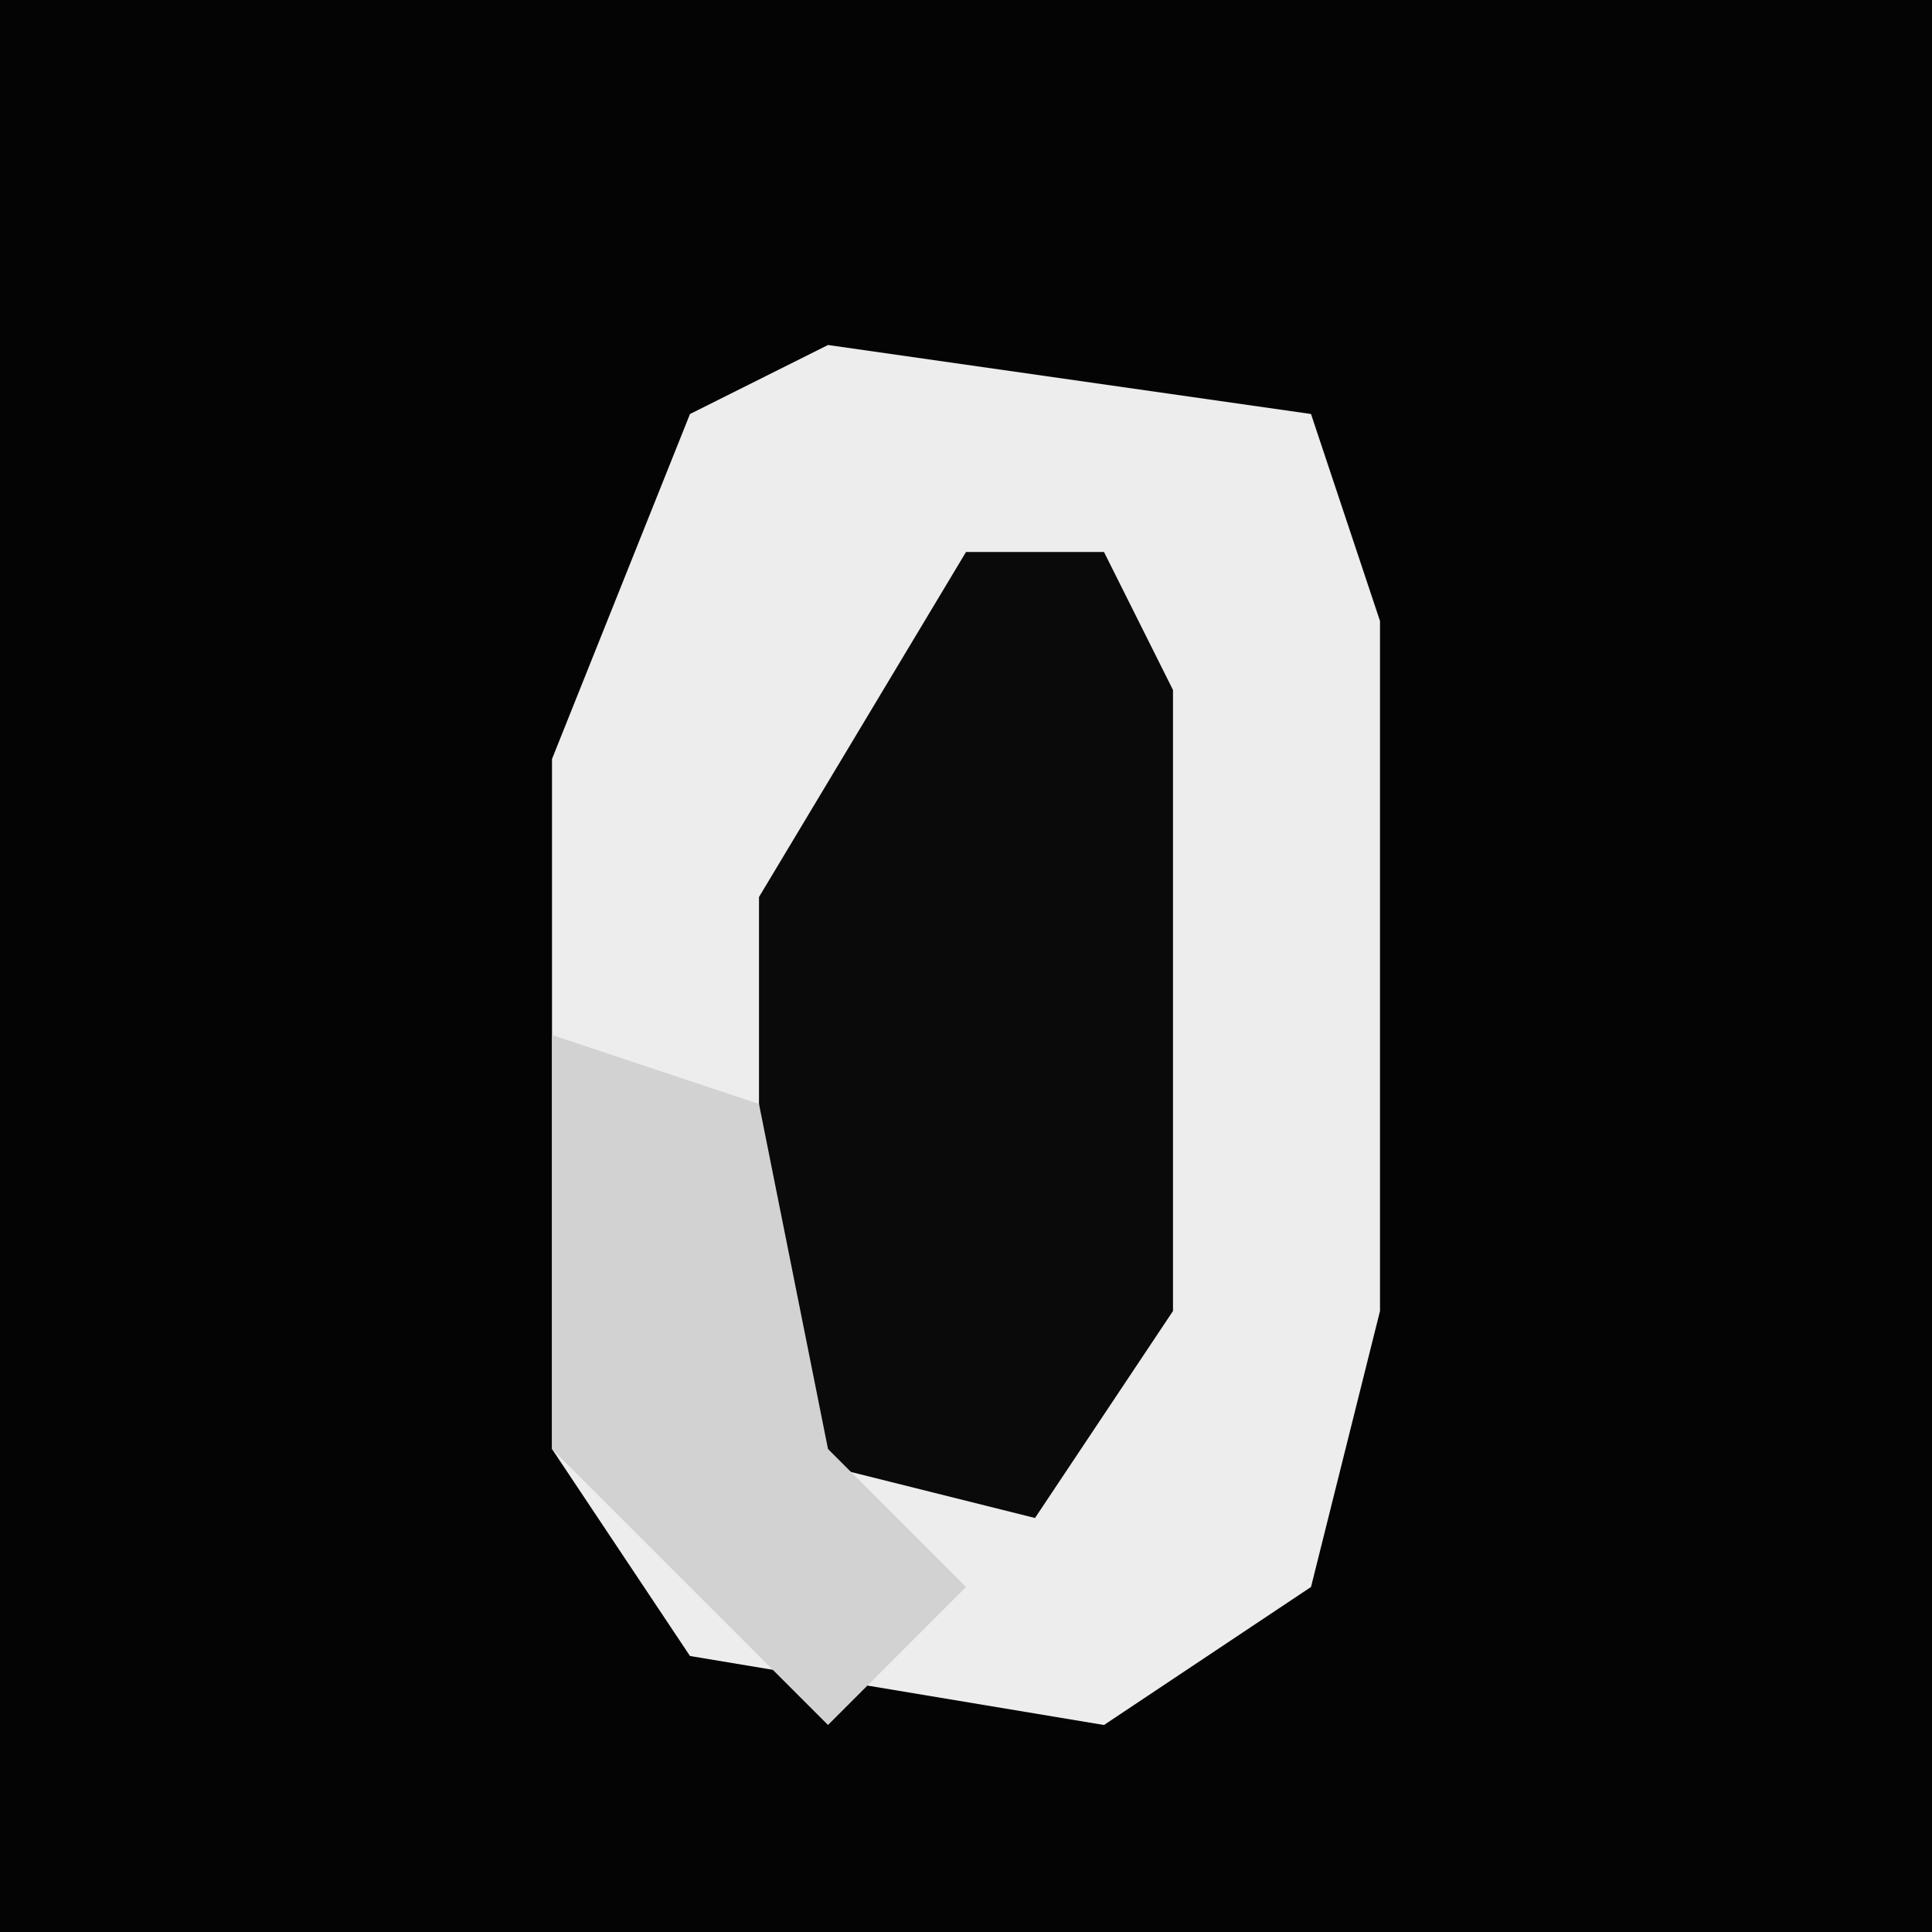 <?xml version="1.0" encoding="UTF-8"?>
<svg version="1.1" xmlns="http://www.w3.org/2000/svg" width="28" height="28">
<path d="M0,0 L28,0 L28,28 L0,28 Z " fill="#040404" transform="translate(0,0)"/>
<path d="M0,0 L7,1 L8,4 L8,14 L7,18 L4,20 L-2,19 L-4,16 L-4,6 L-2,1 Z " fill="#EDEDED" transform="translate(12,5)"/>
<path d="M0,0 L2,0 L3,2 L3,11 L1,14 L-3,13 L-3,5 Z " fill="#0A0A0A" transform="translate(14,8)"/>
<path d="M0,0 L3,1 L4,6 L6,8 L4,10 L0,6 Z " fill="#D2D2D2" transform="translate(8,15)"/>
</svg>
